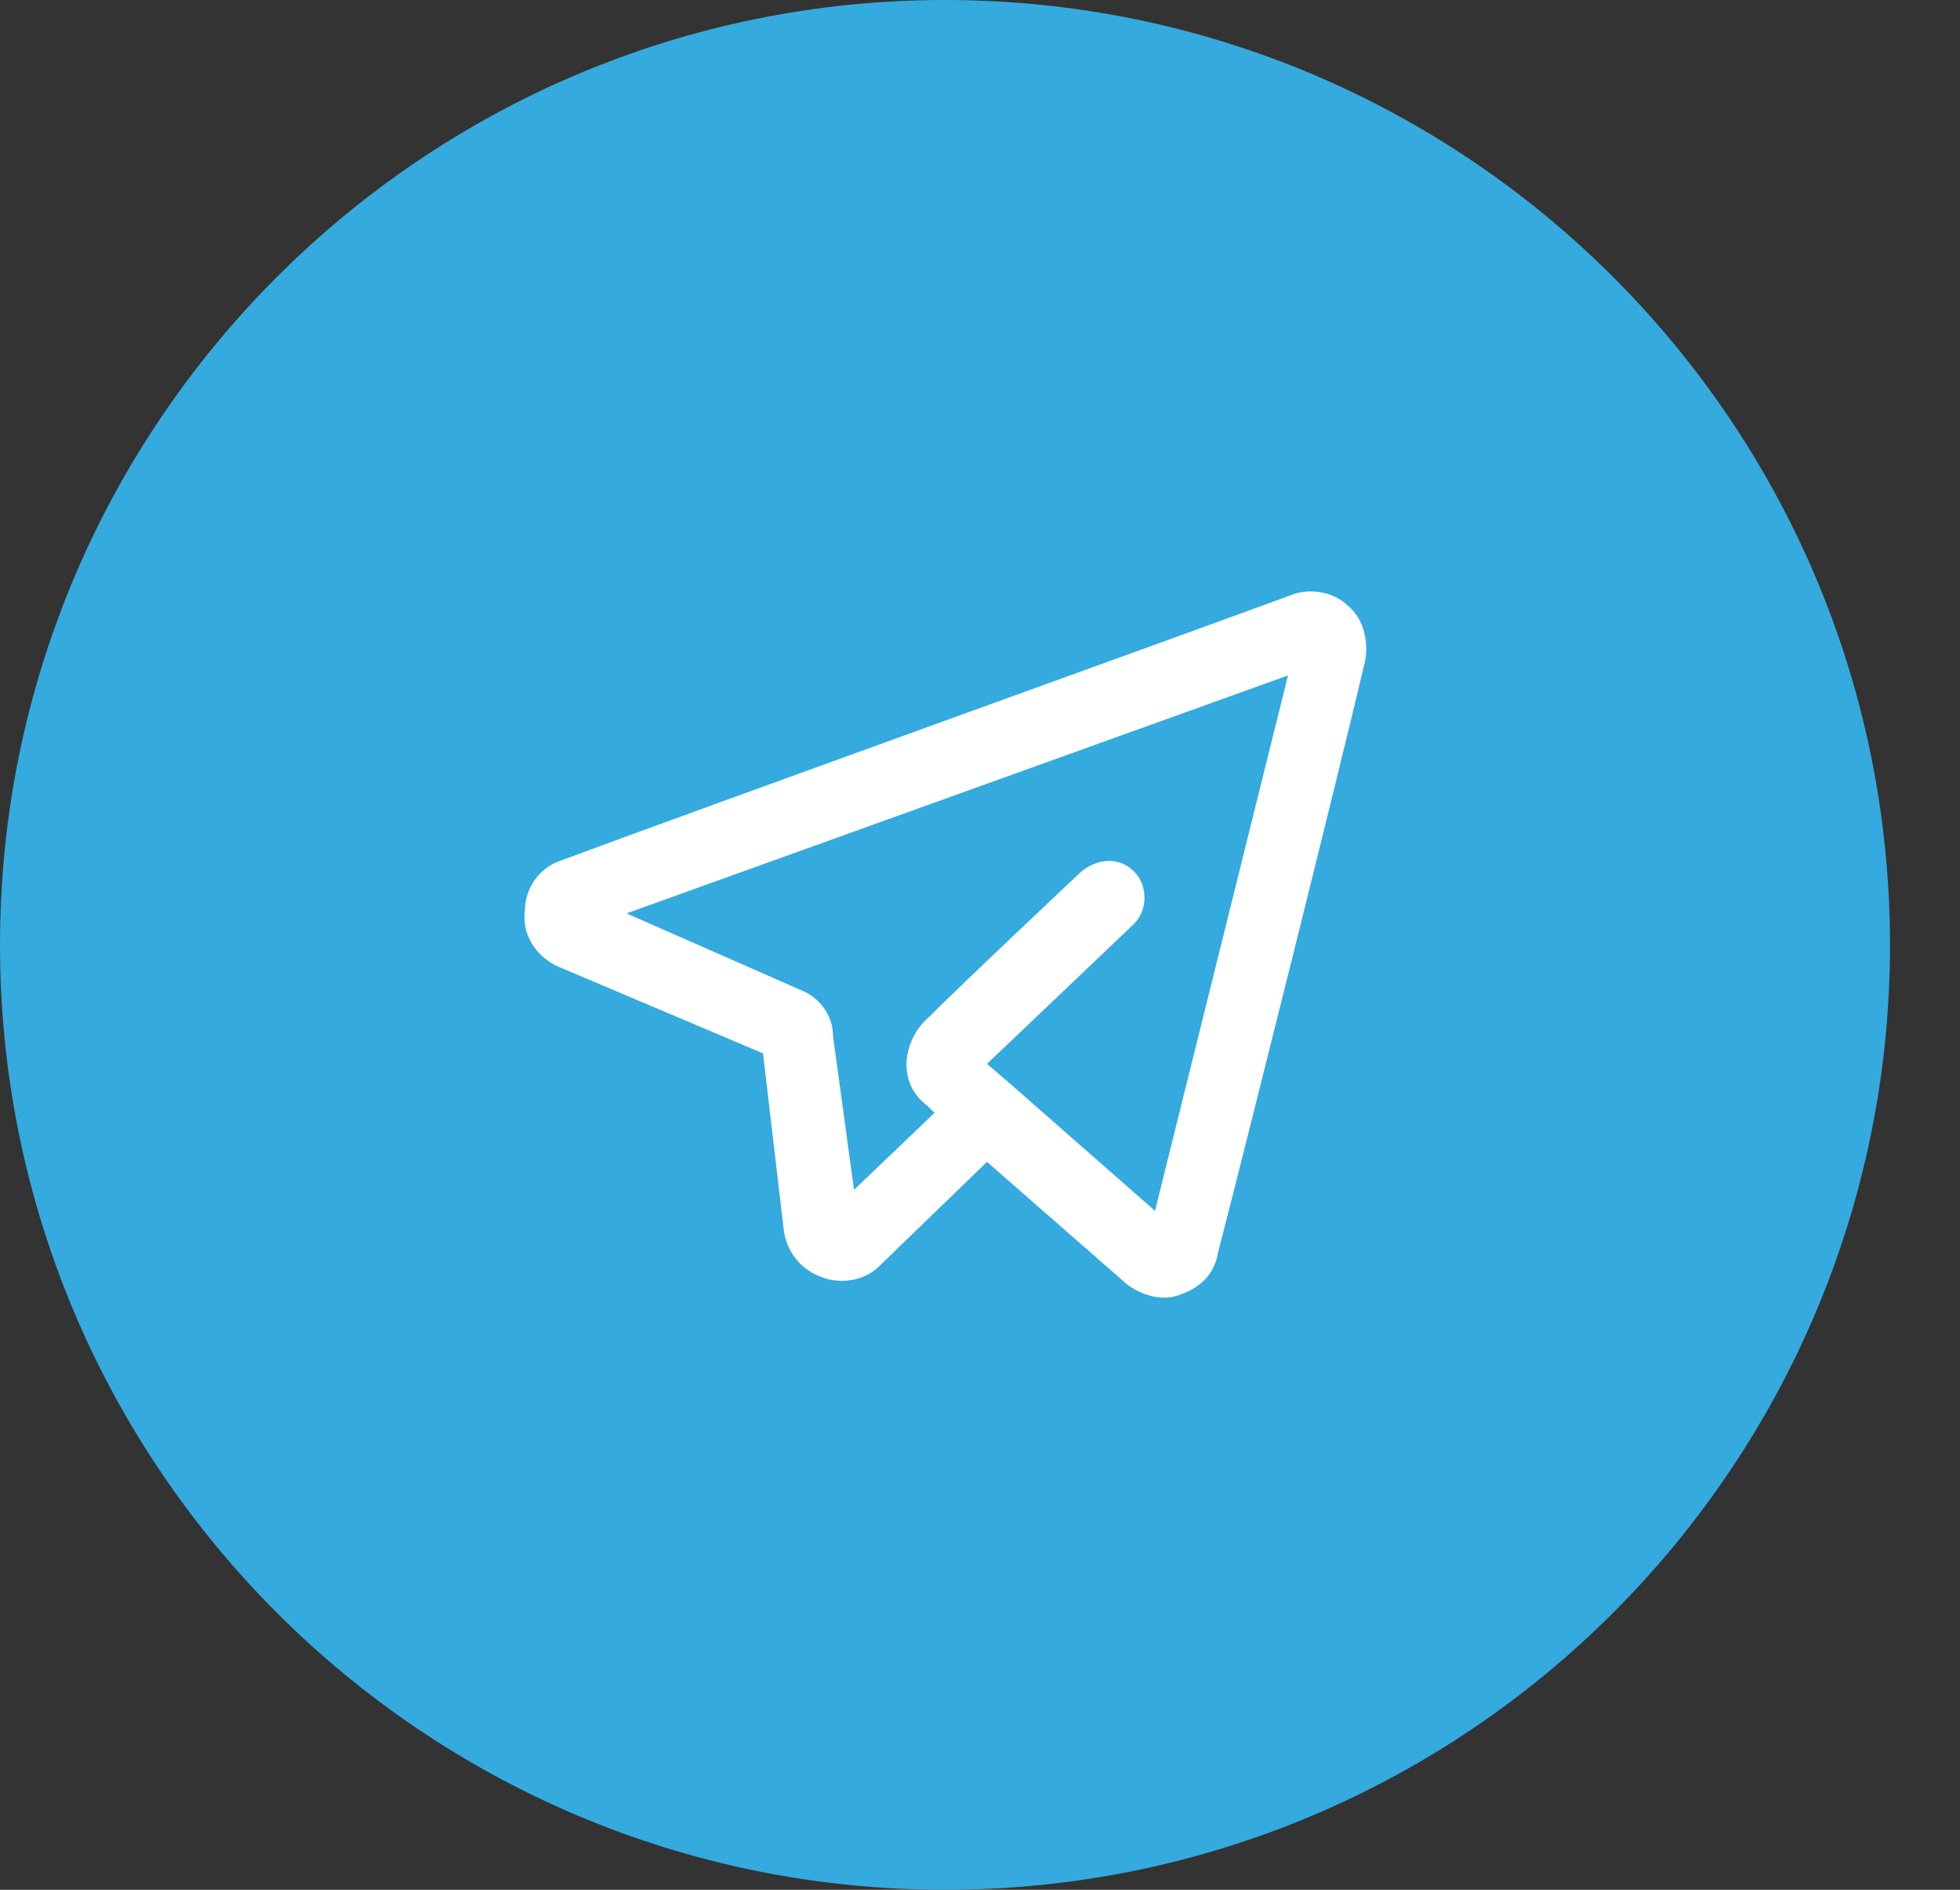 <svg version="1.2" xmlns="http://www.w3.org/2000/svg" viewBox="0 0 56 54" width="56" height="54">
	<rect x="0" y="0" width="56" height="54" fill="#333333" stroke="none"/>
	<title>Group 16167-svg</title>
	<style>
		.s0 { fill: #43d854 } 
		.s1 { fill: #34aadf } 
		.s2 { fill: #ffffff } 
	</style>
	<path id="Layer" class="s0" d="m101 54c-14.9 0-27-12.1-27-27 0-14.9 12.1-27 27-27 14.9 0 27 12.1 27 27 0 14.9-12.1 27-27 27z"/>
	<path id="Layer" class="s1" d="m27 54c-14.9 0-27-12.1-27-27 0-14.9 12.1-27 27-27 14.9 0 27 12.1 27 27 0 14.9-12.1 27-27 27z"/>
	<path id="Layer" fill-rule="evenodd" class="s2" d="m113.4 26.9c0 6.9-5.5 12.4-12.4 12.4-2 0-4-0.5-5.9-1.5l-6.6 1.7 1.7-6.4c-2.7-4.8-2-11 2-15 4.9-4.8 12.8-4.8 17.7 0 2.2 2.4 3.6 5.5 3.5 8.8zm-3.7-5.5c-3-4.8-9.2-6.4-14.1-3.3-4.9 3.2-6.4 9.4-3.4 14.4l0.3 0.4-1 3.7 3.9-1 0.3 0.3c1.7 0.9 3.4 1.4 5.3 1.4 2 0 3.9-0.7 5.5-1.7 4.9-3 6.2-9.3 3.2-14.2zm-2.5 8.3c0.2 0.5 0.2 1-0.1 1.5-0.5 0.8-1.2 1.4-2.1 1.5-0.8 0.2-1.4 0.2-2-0.1-0.6-0.1-1.1-0.4-1.8-0.6-2.1-1-3.8-2.6-5.2-4.6-0.8-1-1.1-2.2-1.3-3.3q0-1.5 1.2-2.6c0.1-0.1 0.5-0.4 0.7-0.4h0.6c0.3 0 0.5 0 0.7 0.9 0.2 0.6 0.8 2.1 1 2.2 0.1 0.2 0.1 0.4 0 0.5 0 0.2-0.2 0.4-0.3 0.5-0.2 0.2-0.4 0.4-0.5 0.5-0.1 0.2-0.2 0.4-0.1 0.7 0.5 0.7 1.1 1.5 1.7 2.1 0.8 0.6 1.7 1.1 2.5 1.5 0.3 0.1 0.5 0.1 0.7-0.1 0.2-0.3 0.7-1 1-1.3 0.2-0.2 0.5-0.2 0.7-0.1 0.3 0.1 1.9 0.9 2.1 1z"/>
	<path id="Layer" fill-rule="evenodd" class="s2" d="m21.8 30.1l-5.9-2.5c-0.6-0.3-1-0.9-0.9-1.6 0-0.6 0.4-1.2 1-1.4 4.3-1.6 17.1-6.2 20.9-7.6 0.5-0.2 1.2-0.1 1.6 0.3 0.5 0.4 0.6 1.1 0.5 1.6-0.8 3.4-3.4 13.8-4.2 16.9-0.1 0.6-0.5 1-1.1 1.2-0.5 0.2-1.1 0-1.5-0.3l-4-3.5-3.1 3c-0.4 0.4-1.1 0.5-1.6 0.3-0.6-0.2-1-0.7-1.1-1.3zm11.2 4.5l3.8-15.3-18.9 6.8 5 2.2c0.5 0.2 0.9 0.7 0.9 1.3l0.6 4.4 2.3-2.2-0.2-0.2c-0.4-0.3-0.6-0.7-0.6-1.2 0-0.4 0.2-0.9 0.5-1.2 1.2-1.2 4.5-4.3 4.5-4.3 0.5-0.4 1.1-0.4 1.5 0 0.4 0.4 0.4 1.1 0 1.5l-4.2 4 0.7 0.6z"/>
</svg>